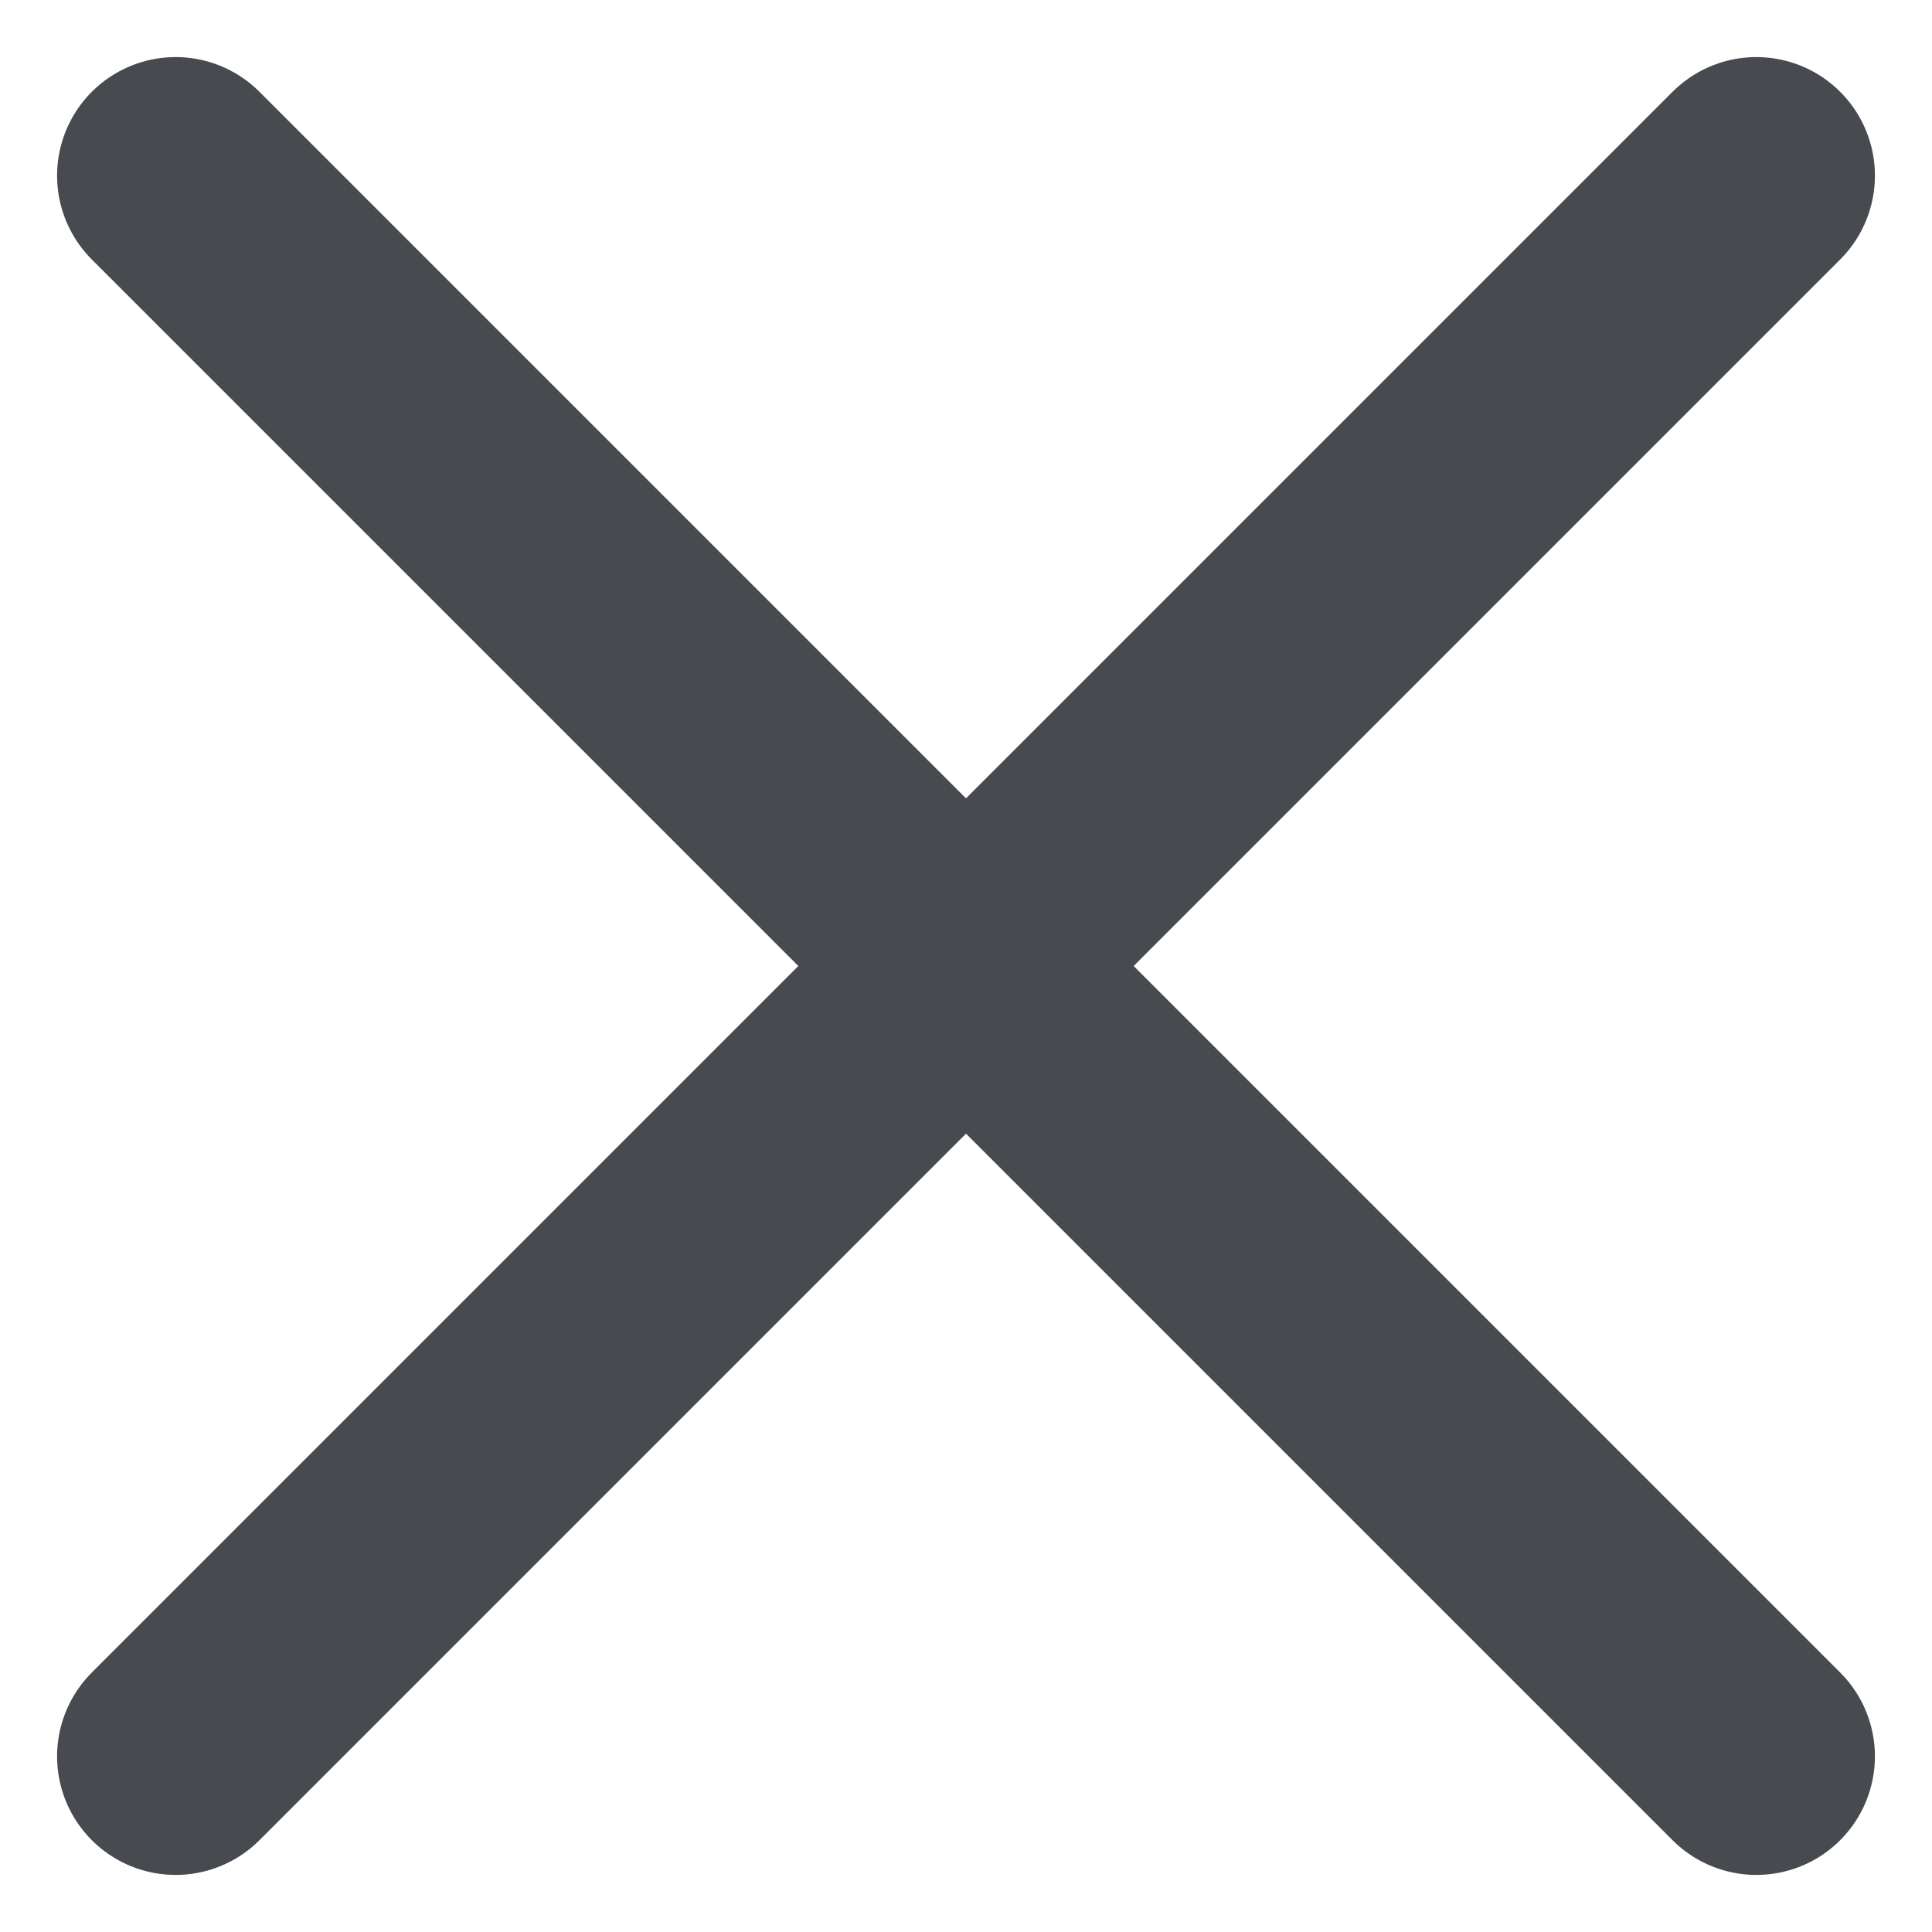 <svg width="22" height="22" viewBox="0 0 22 22" fill="none" xmlns="http://www.w3.org/2000/svg">
<path d="M2 2L11 11M11 11L20 20M11 11L20 2M11 11L2 20" stroke="#474A4F" stroke-width="2.7" stroke-linecap="round" stroke-linejoin="round"/>
</svg>
